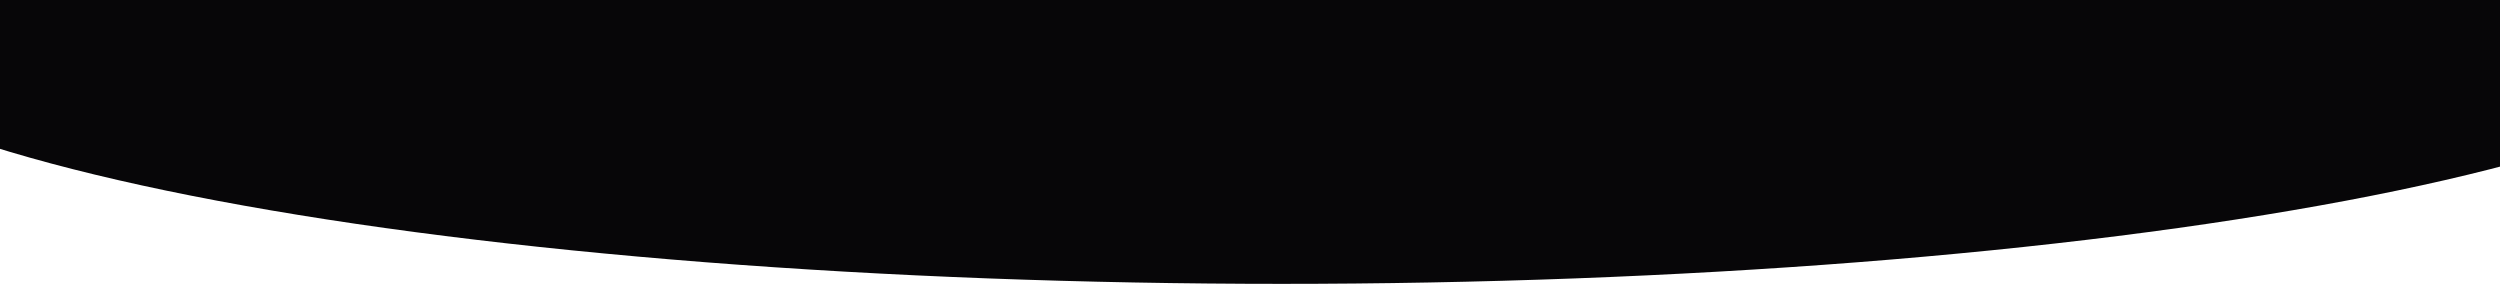 <svg width="1920" height="218" viewBox="0 0 1920 218" fill="none" xmlns="http://www.w3.org/2000/svg">
<path d="M2140.23 0C2140.23 28.628 2110.33 56.976 2052.24 83.425C1994.14 109.874 1908.99 133.906 1801.65 154.149C1694.3 174.392 1566.87 190.45 1426.62 201.406C1286.36 212.361 1136.04 218 984.234 218C832.426 218 682.104 212.361 541.852 201.406C401.599 190.45 274.163 174.392 166.818 154.149C59.474 133.906 -25.677 109.874 -83.771 83.425C-141.865 56.976 -171.766 28.628 -171.766 0H2140.23Z" fill="#070608"/>
</svg>
